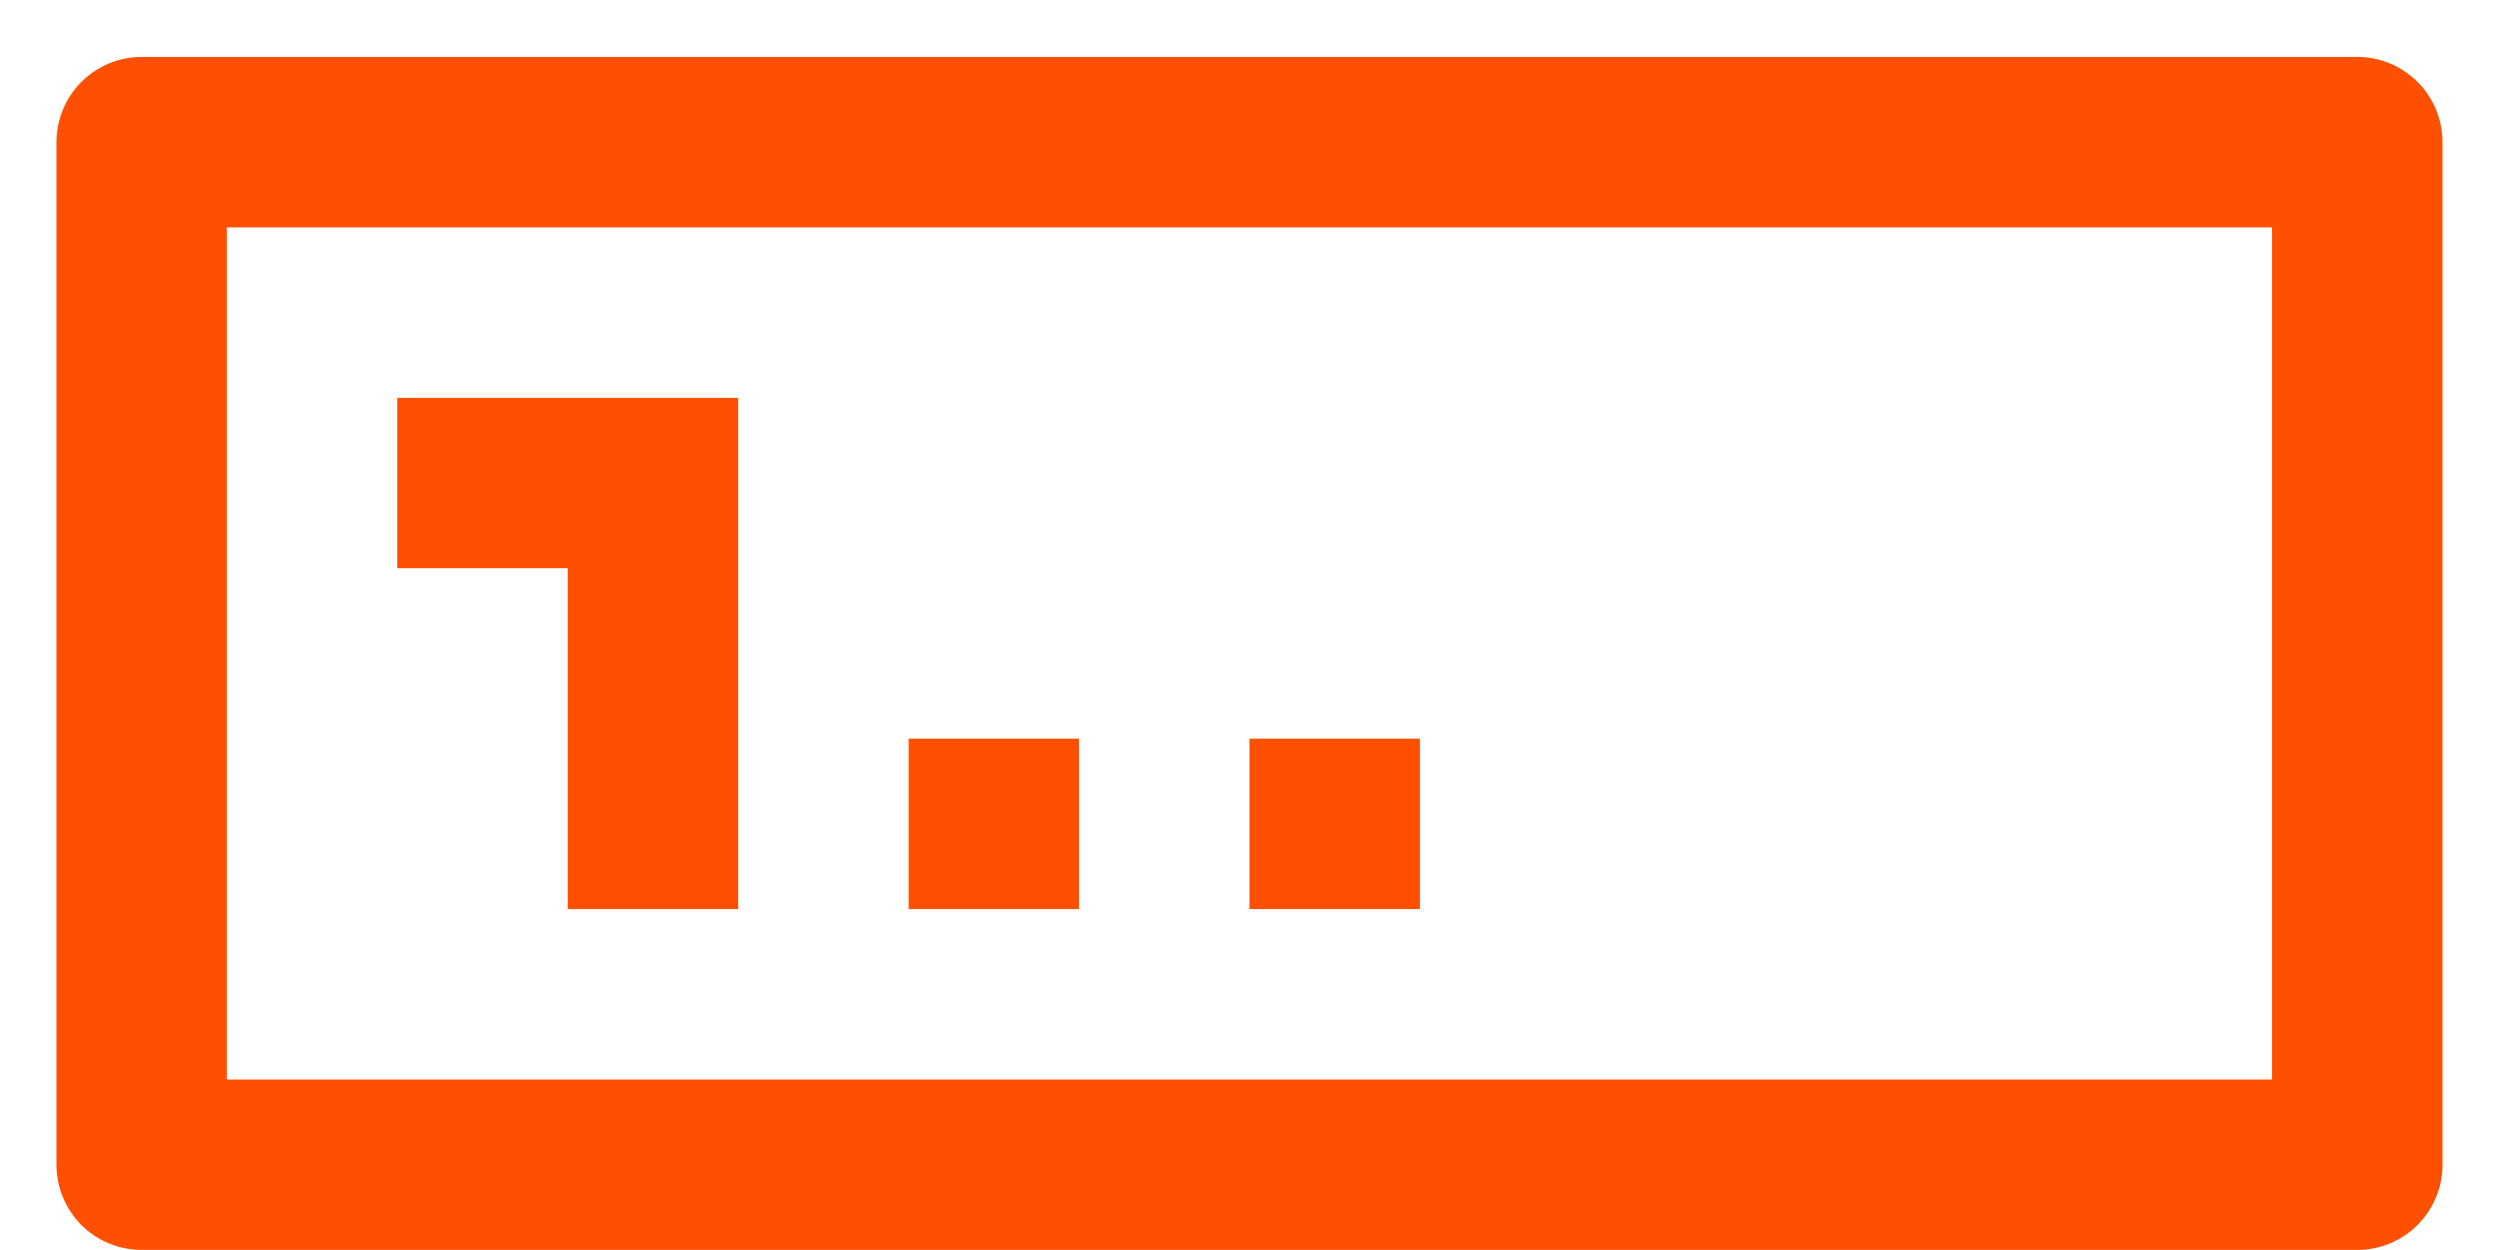 <svg width="22" height="11" viewBox="0 0 22 11" fill="none" xmlns="http://www.w3.org/2000/svg">
<path d="M1.246 0.501C1.048 0.501 0.857 0.58 0.716 0.721C0.576 0.861 0.497 1.052 0.497 1.251V10.25C0.497 10.448 0.576 10.639 0.716 10.78C0.857 10.921 1.048 10.999 1.246 10.999H20.744C20.943 10.999 21.133 10.921 21.274 10.78C21.415 10.639 21.494 10.448 21.494 10.25V1.251C21.494 1.052 21.415 0.861 21.274 0.721C21.133 0.58 20.943 0.501 20.744 0.501H1.246ZM1.996 2.001H19.994V9.5H1.996V2.001ZM3.496 3.501V5H4.996V8H6.496V3.501H3.496ZM7.996 6.5V8H9.495V6.5H7.996ZM10.995 6.5V8H12.495V6.5H10.995Z" fill="#FF4F00"/>
</svg>
